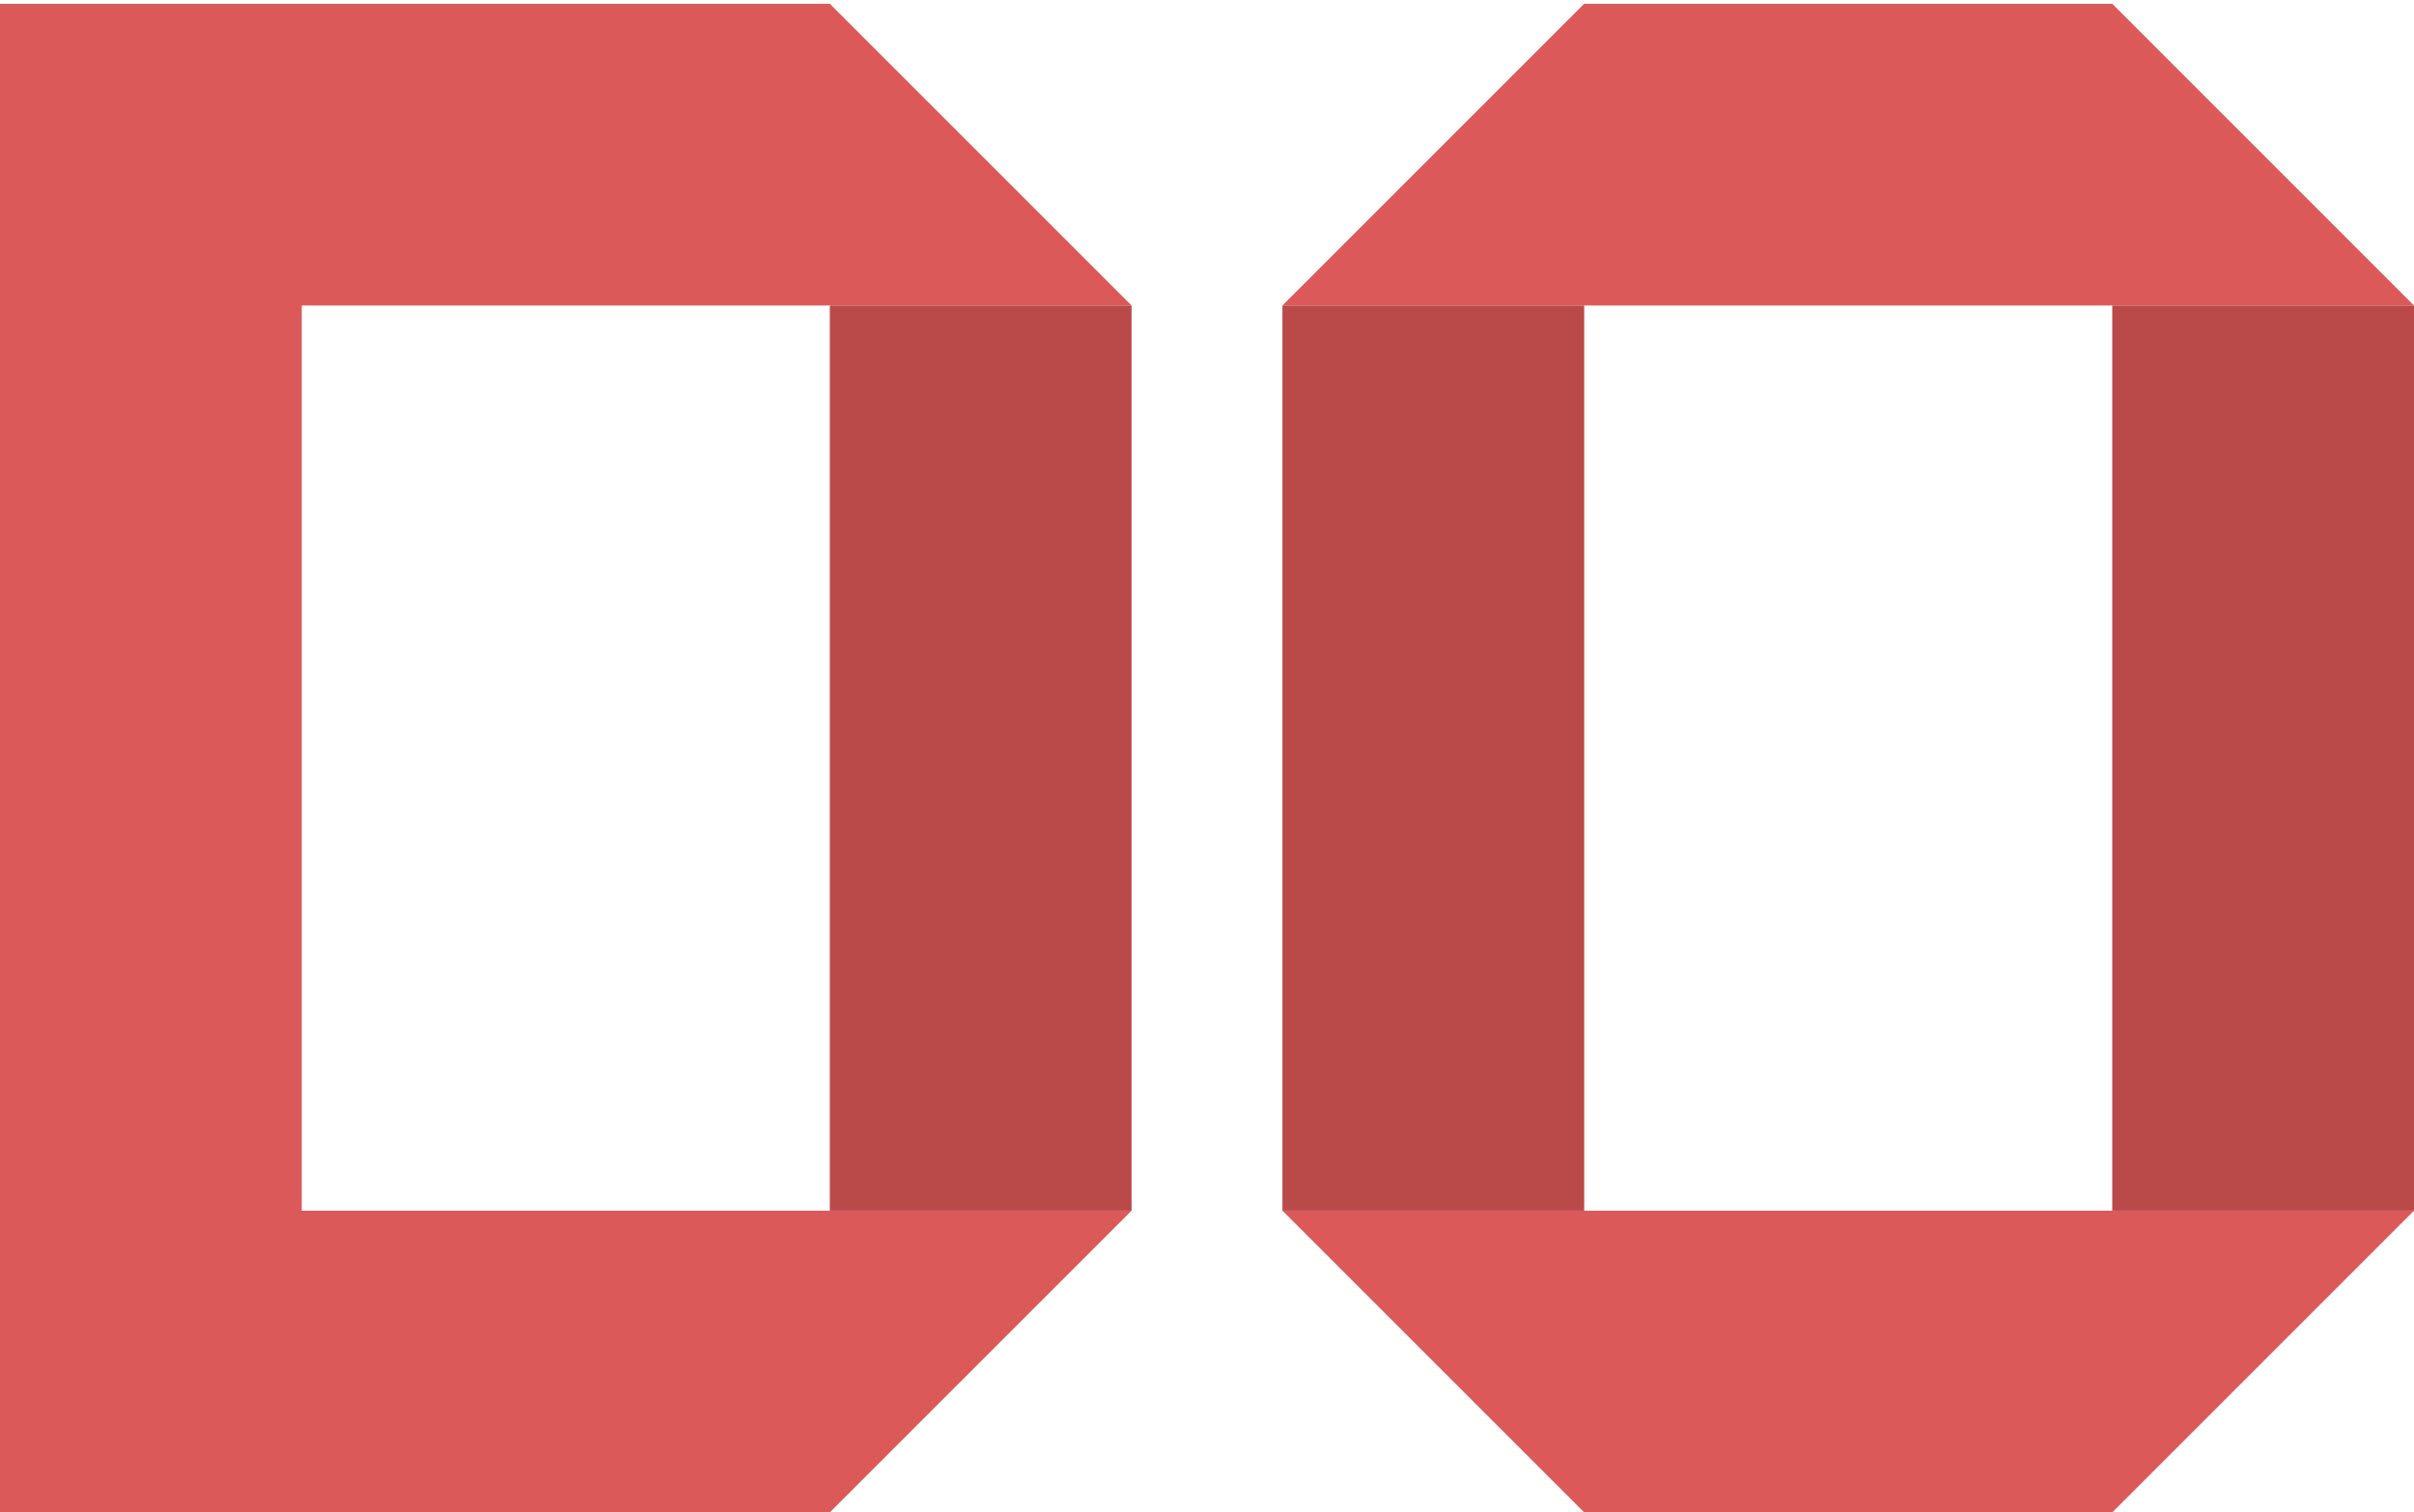 <?xml version="1.0" encoding="UTF-8"?>
<svg width="640px" height="401px" viewBox="0 0 640 401" version="1.1" xmlns="http://www.w3.org/2000/svg" xmlns:xlink="http://www.w3.org/1999/xlink">
    <!-- Generator: Sketch 46 (44423) - http://www.bohemiancoding.com/sketch -->
    <title>Logo</title>
    <desc>Created with Sketch.</desc>
    <defs></defs>
    <g id="Page-1" stroke="none" stroke-width="1" fill="none" fill-rule="evenodd">
        <g id="D" transform="translate(0, 1)">
            <polygon id="Path" fill="#DC5959" points="80 0 0 0 0 400 80 400 220 400 300 320 80 320 80 80 300 80 220 0"></polygon>
            <polygon id="Path-2" fill="#BA4949" points="220 80 300 80 300 320 220 320"></polygon>
        </g>
        <g id="O" transform="translate(340, 1)">
            <polygon id="bottom" fill="#DC5959" points="80 400 220 400 300 320 80 320 0 320"></polygon>
            <polygon id="top" fill="#DC5959" transform="translate(150, 40) rotate(-180) translate(-150, -40) " points="80 80 220 80 300 1.42108547e-14 80 1.42108547e-14 0 1.42108547e-14"></polygon>
            <polygon id="right" fill="#BA4949" points="220 80 300 80 300 320 220 320"></polygon>
            <polygon id="left" fill="#BA4949" points="0 80 80 80 80 320 0 320"></polygon>
        </g>
    </g>
</svg>
